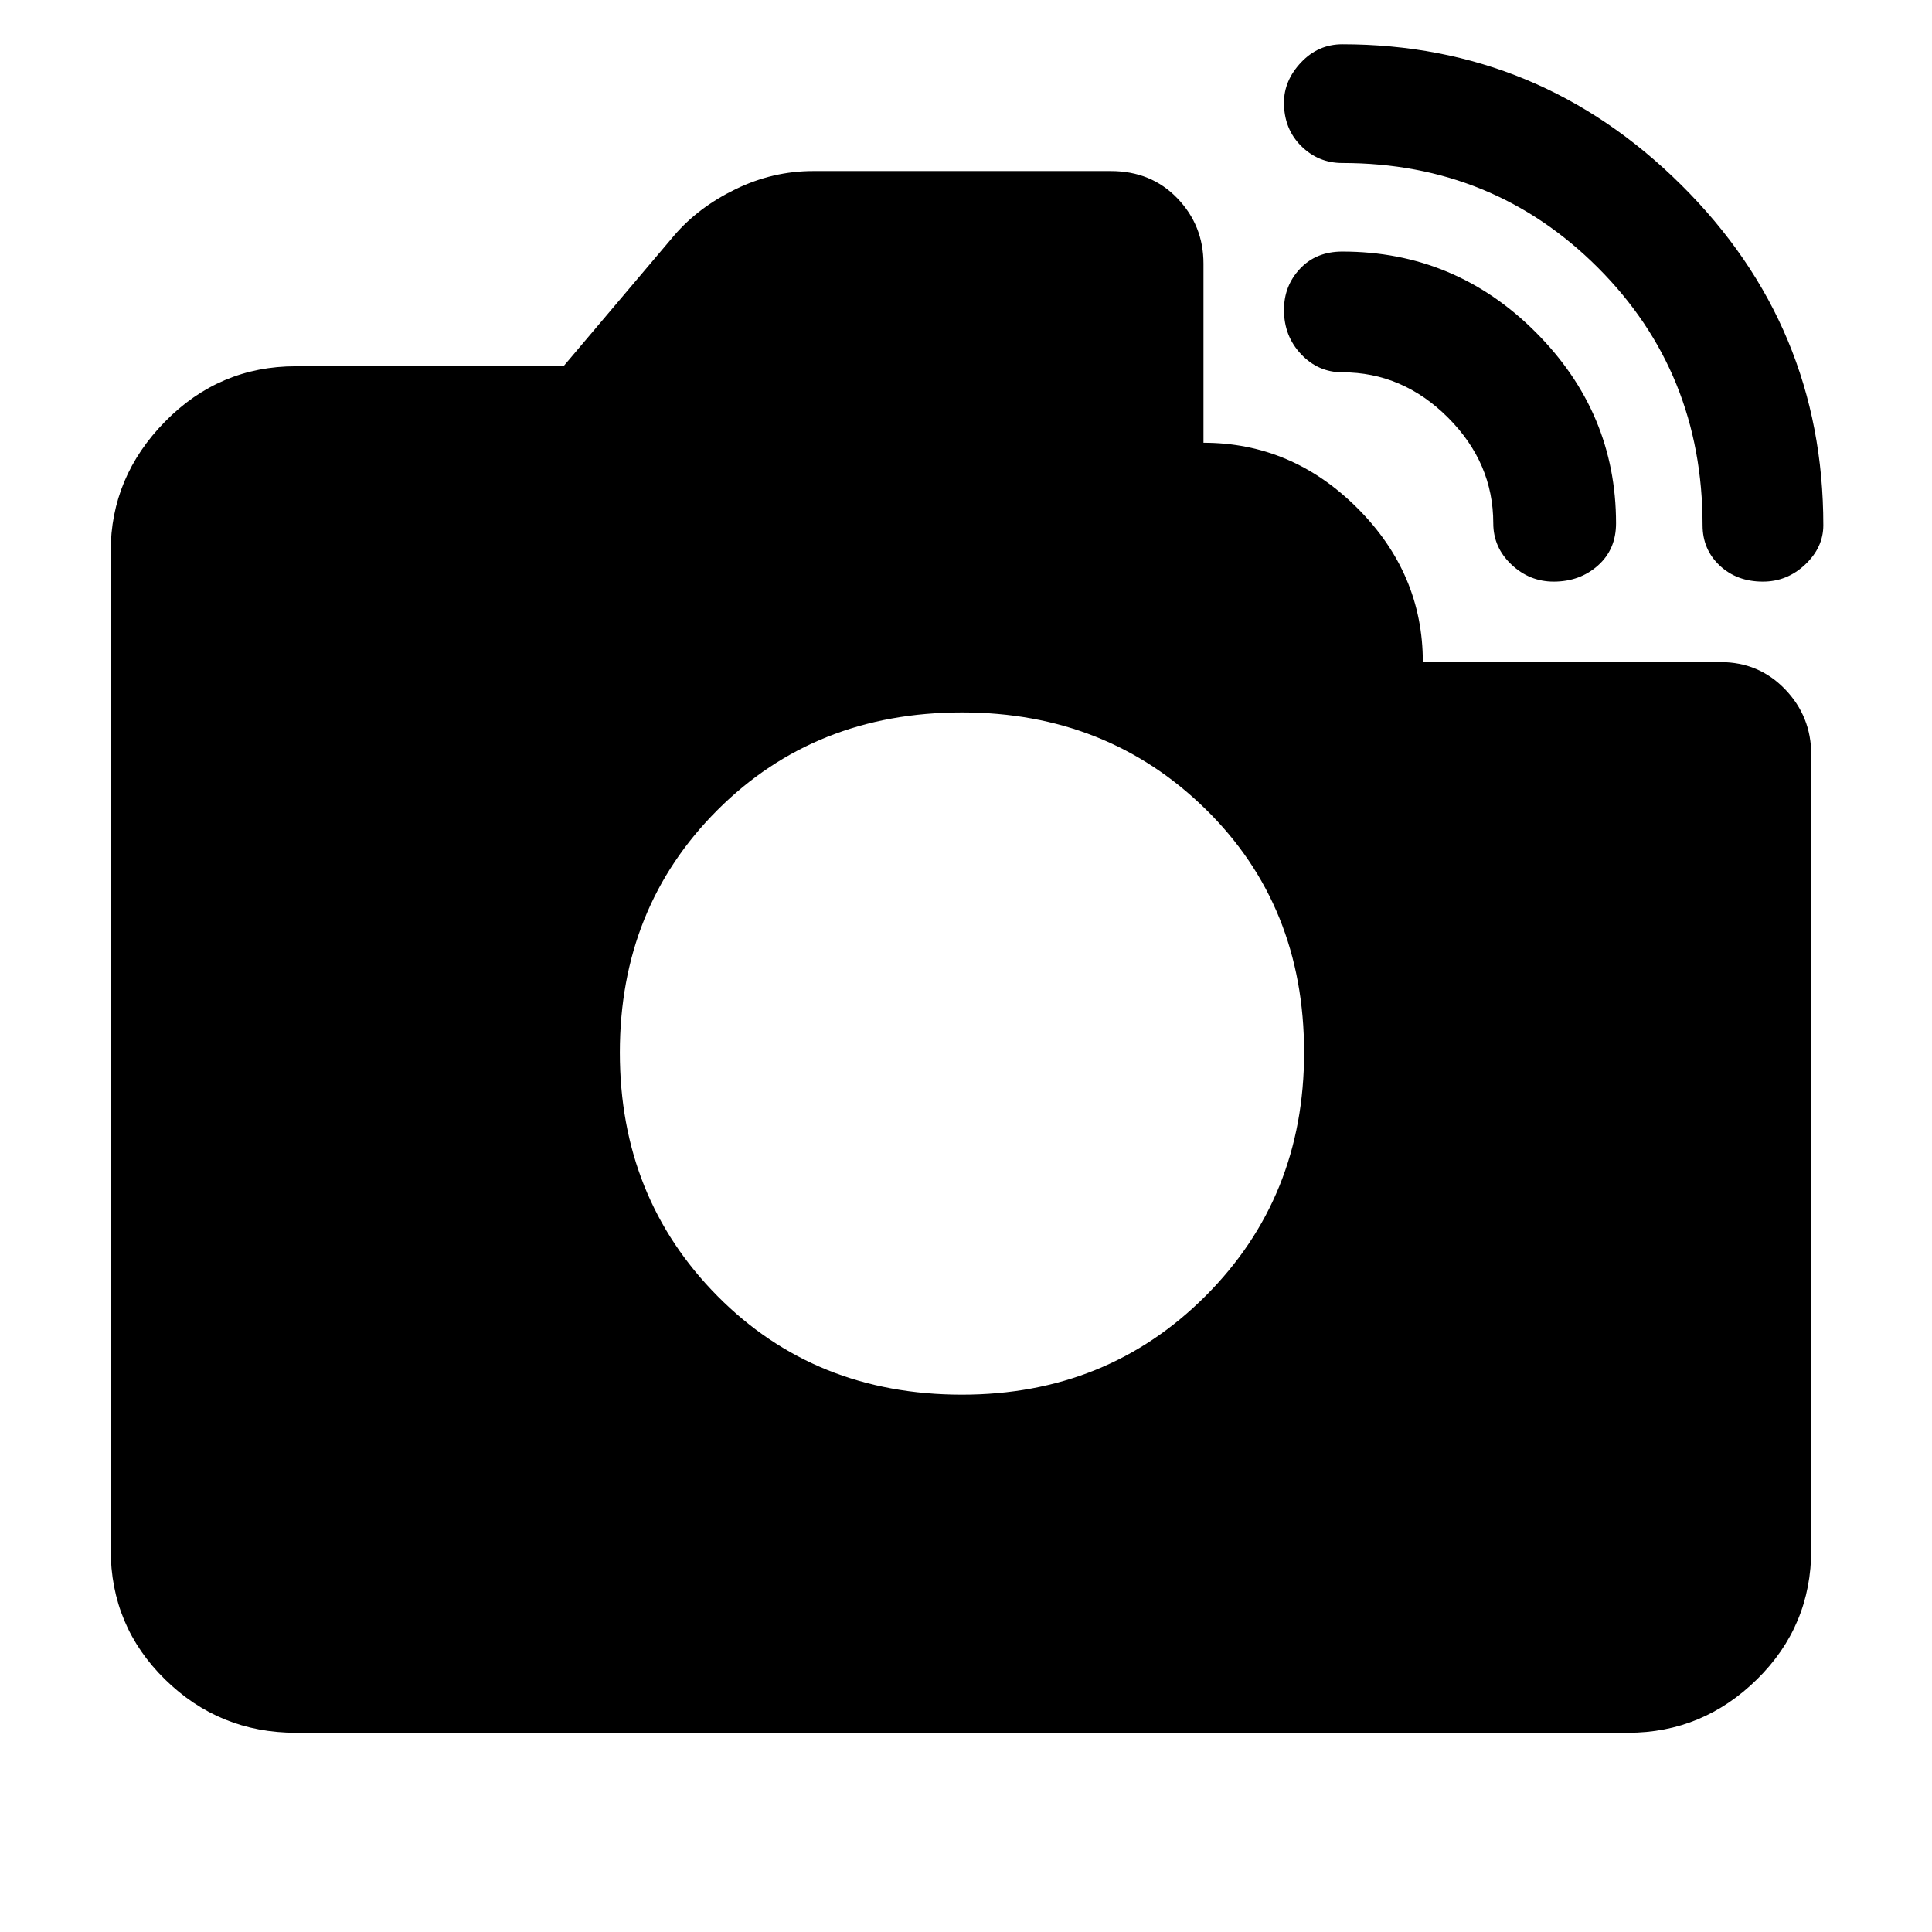 <svg xmlns="http://www.w3.org/2000/svg" height="48" width="48"><path d="M42.3 13.05Q42.3 9.25 39.7 6.65Q37.1 4.05 33.35 4.05Q32.75 4.05 32.325 3.625Q31.9 3.2 31.9 2.55Q31.9 2 32.325 1.55Q32.75 1.1 33.35 1.1Q38.25 1.1 41.775 4.6Q45.3 8.1 45.3 13.05Q45.3 13.6 44.85 14.025Q44.4 14.45 43.8 14.45Q43.15 14.45 42.725 14.05Q42.3 13.65 42.3 13.05ZM7.35 43.05Q5.45 43.05 4.1 41.725Q2.75 40.4 2.75 38.5V13.7Q2.75 11.85 4.1 10.475Q5.45 9.1 7.35 9.1H14L16.75 5.85Q17.35 5.15 18.275 4.7Q19.2 4.25 20.2 4.25H27.6Q28.6 4.25 29.25 4.925Q29.9 5.6 29.9 6.55V11Q32.1 11 33.725 12.625Q35.35 14.25 35.35 16.45H42.75Q43.7 16.45 44.35 17.125Q45 17.8 45 18.75V38.5Q45 40.4 43.65 41.725Q42.3 43.05 40.45 43.05ZM37.1 13Q37.1 11.5 35.975 10.375Q34.85 9.25 33.35 9.25Q32.75 9.25 32.325 8.8Q31.9 8.35 31.9 7.7Q31.9 7.1 32.3 6.675Q32.7 6.25 33.35 6.25Q36.15 6.25 38.15 8.25Q40.15 10.25 40.15 13Q40.15 13.65 39.7 14.05Q39.25 14.45 38.6 14.45Q38 14.45 37.55 14.025Q37.1 13.6 37.1 13ZM23.9 34.65Q27.5 34.65 29.95 32.2Q32.4 29.75 32.4 26.15Q32.4 22.5 29.95 20.1Q27.5 17.7 23.9 17.7Q20.25 17.7 17.825 20.125Q15.4 22.55 15.4 26.15Q15.4 29.75 17.825 32.2Q20.25 34.65 23.9 34.65Z"/></svg>